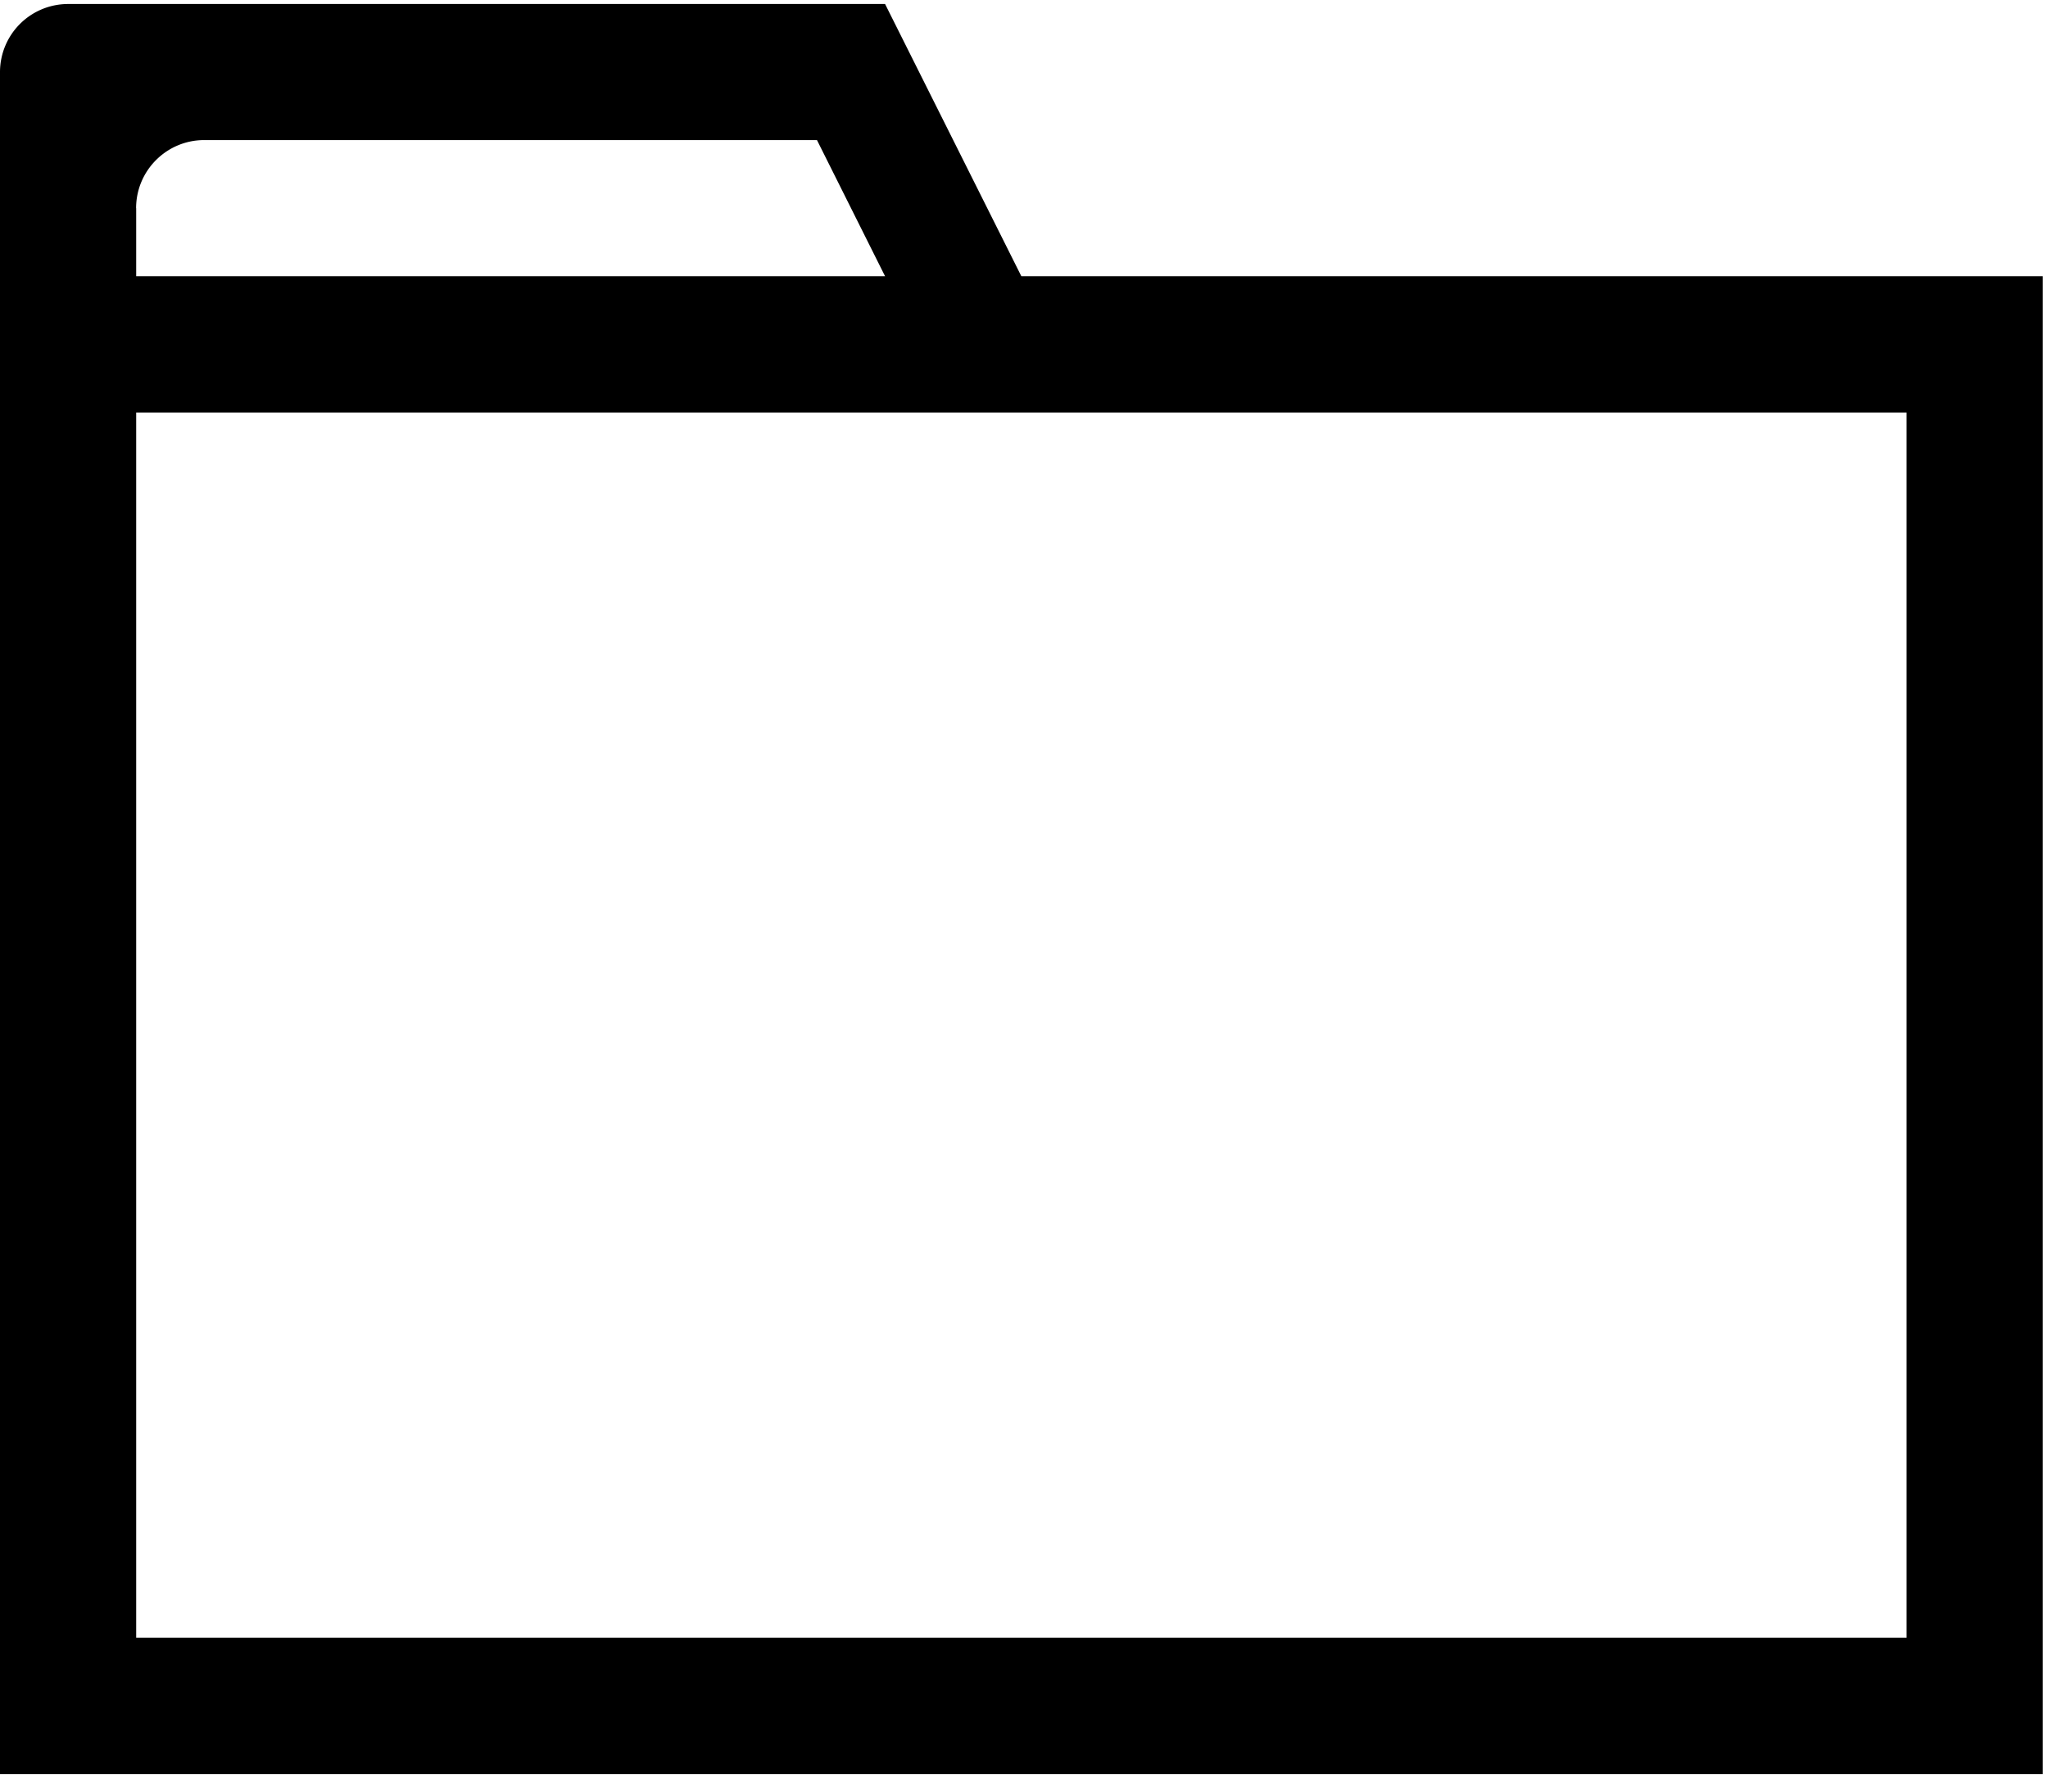 <svg xmlns="http://www.w3.org/2000/svg" width="24" height="21" viewBox="0 0 24 21"><path fill="#000" fill-rule="nonzero" d="M11.97 3.24L10.372.047H.798A.798.798 0 0 0 0 .845v19.95h23.939V3.238h-11.97zm-10.375-.8c0-.44.357-.798.798-.798h7.181l.798 1.596H1.596V2.44zm20.747 16.757H1.596V4.835h20.747v14.363z"/></svg>
